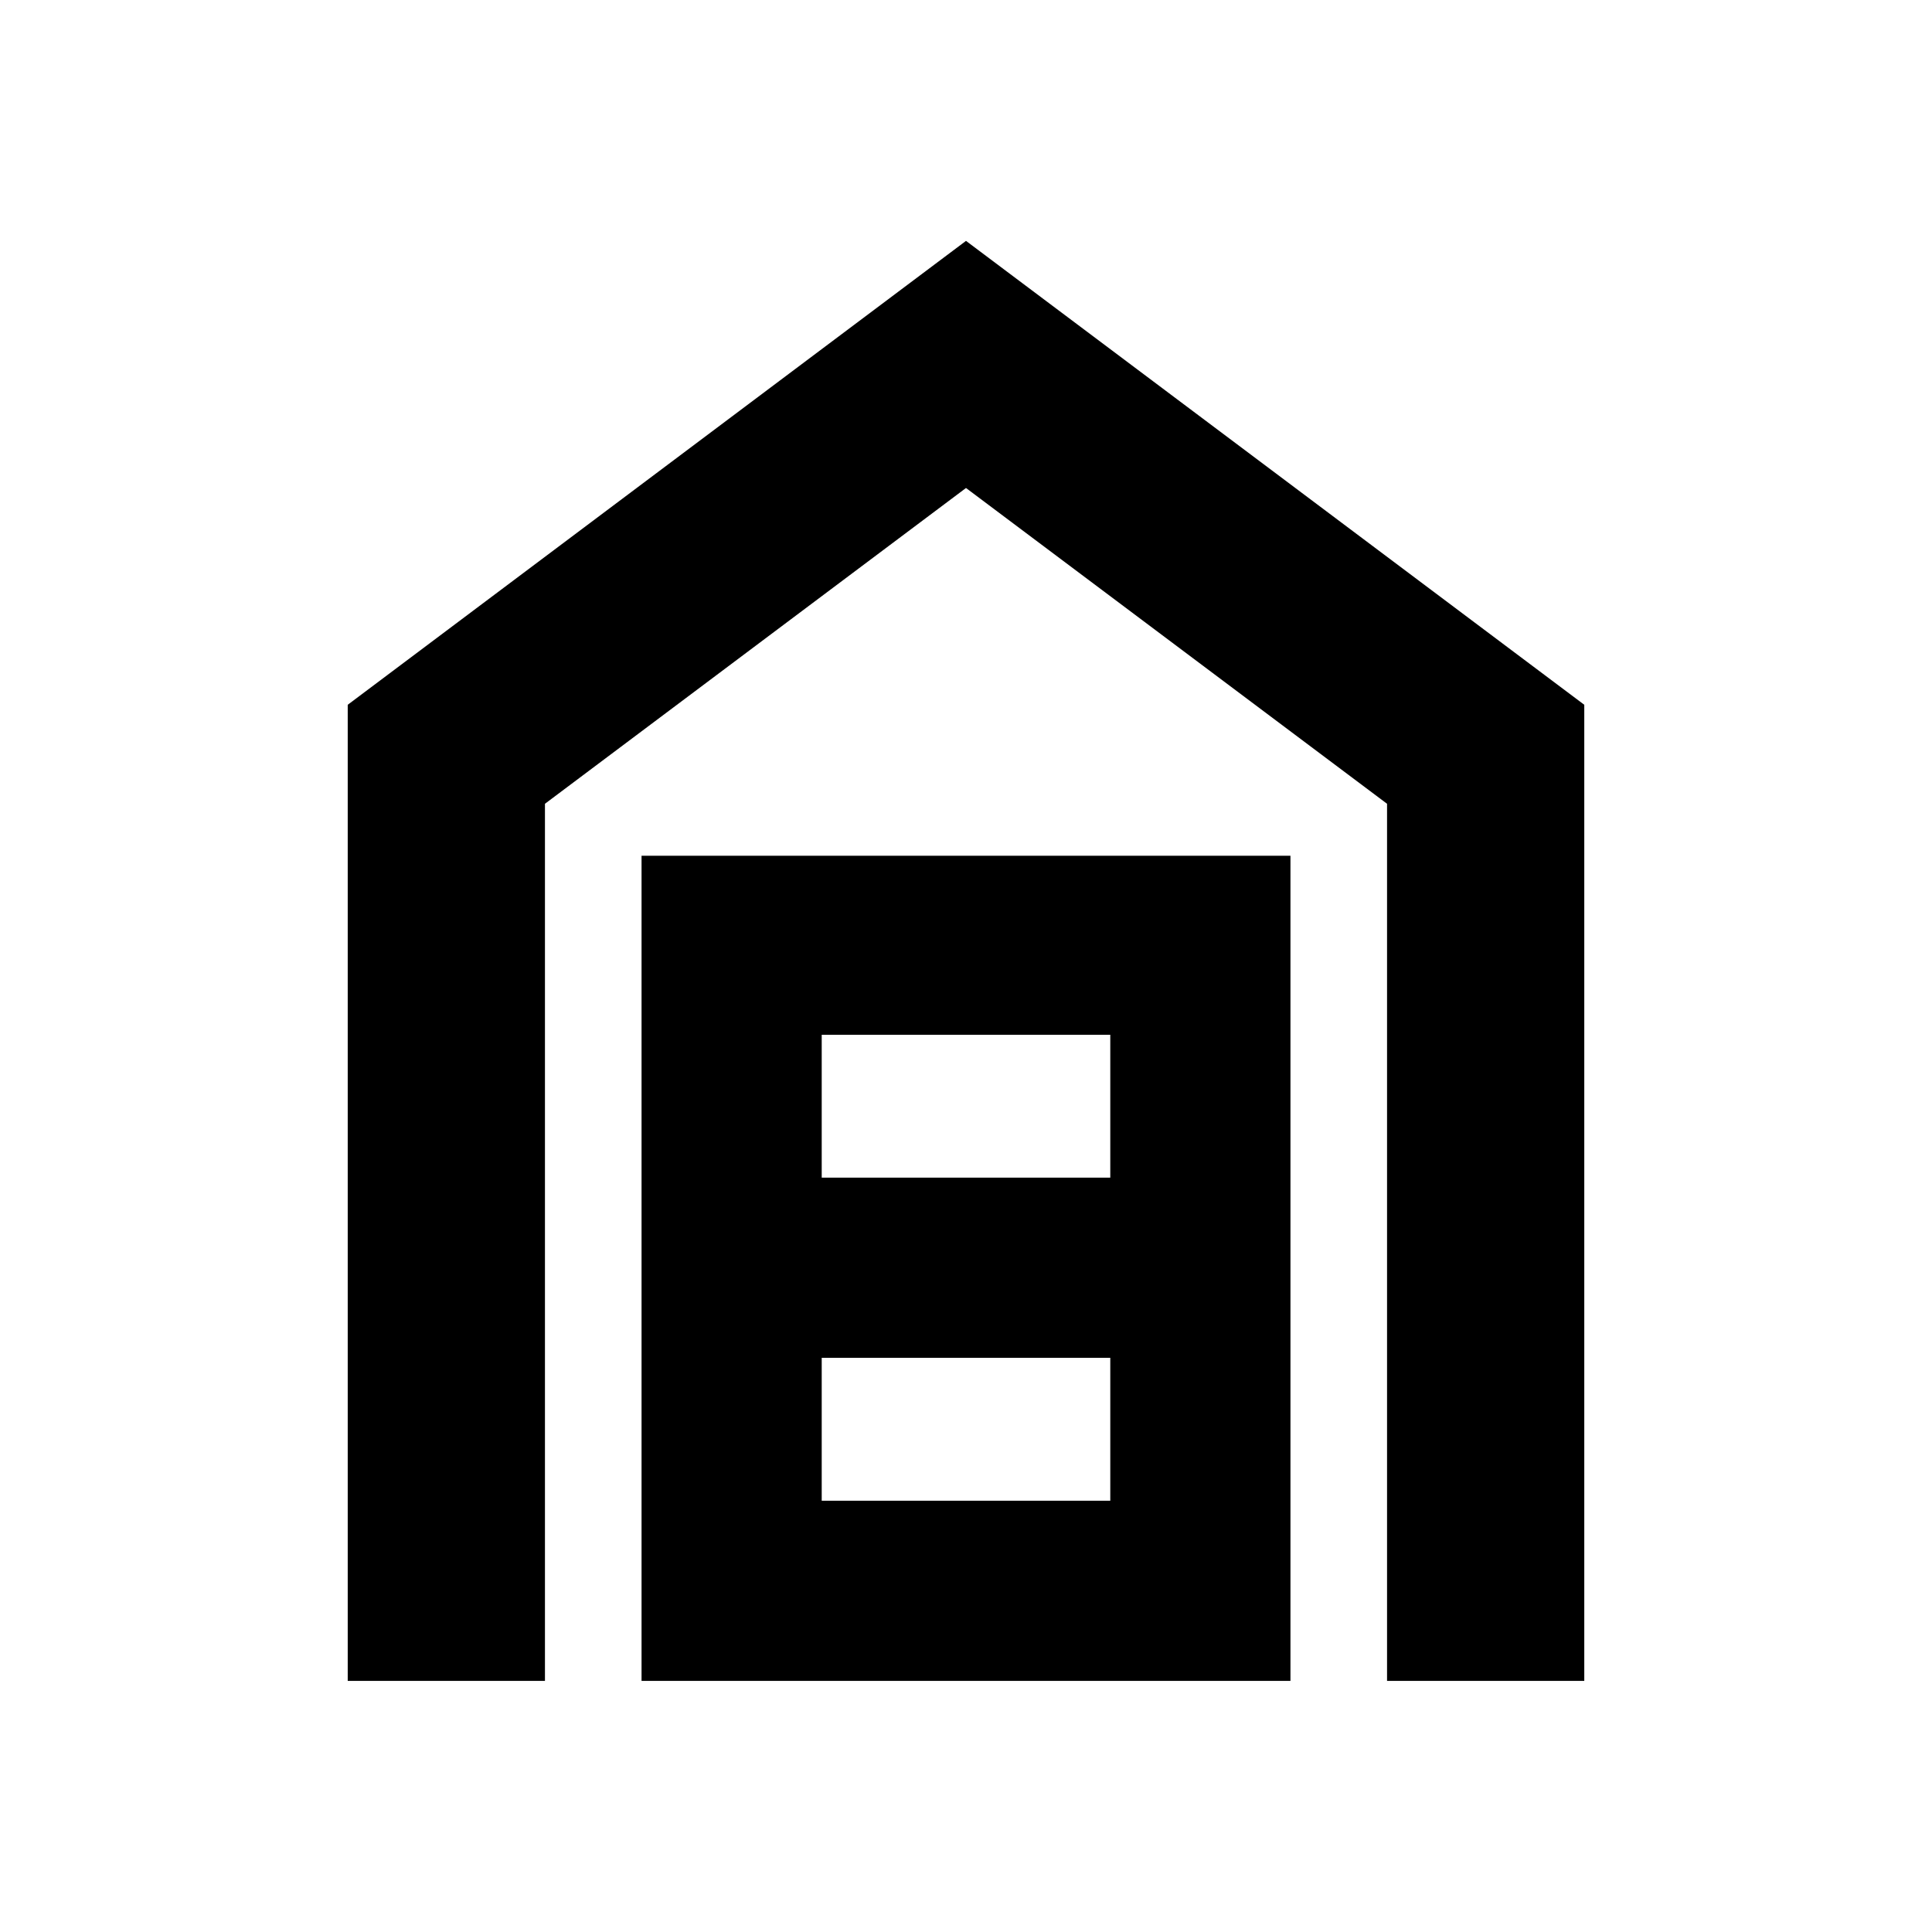 <svg xmlns="http://www.w3.org/2000/svg" height="20" viewBox="0 -960 960 960" width="20"><path d="M172.782-124.782v-485.016L480-840.306l307.218 230.508v485.016h-98.001v-435.827L480-717.521 270.783-560.609v435.827h-98.001Zm235.524-89.522h143.388v-71H408.306v71Zm0-160.522h143.388v-71H408.306v71Zm-89.523 250.044v-410.001h322.434v410.001H318.783Z"/></svg>